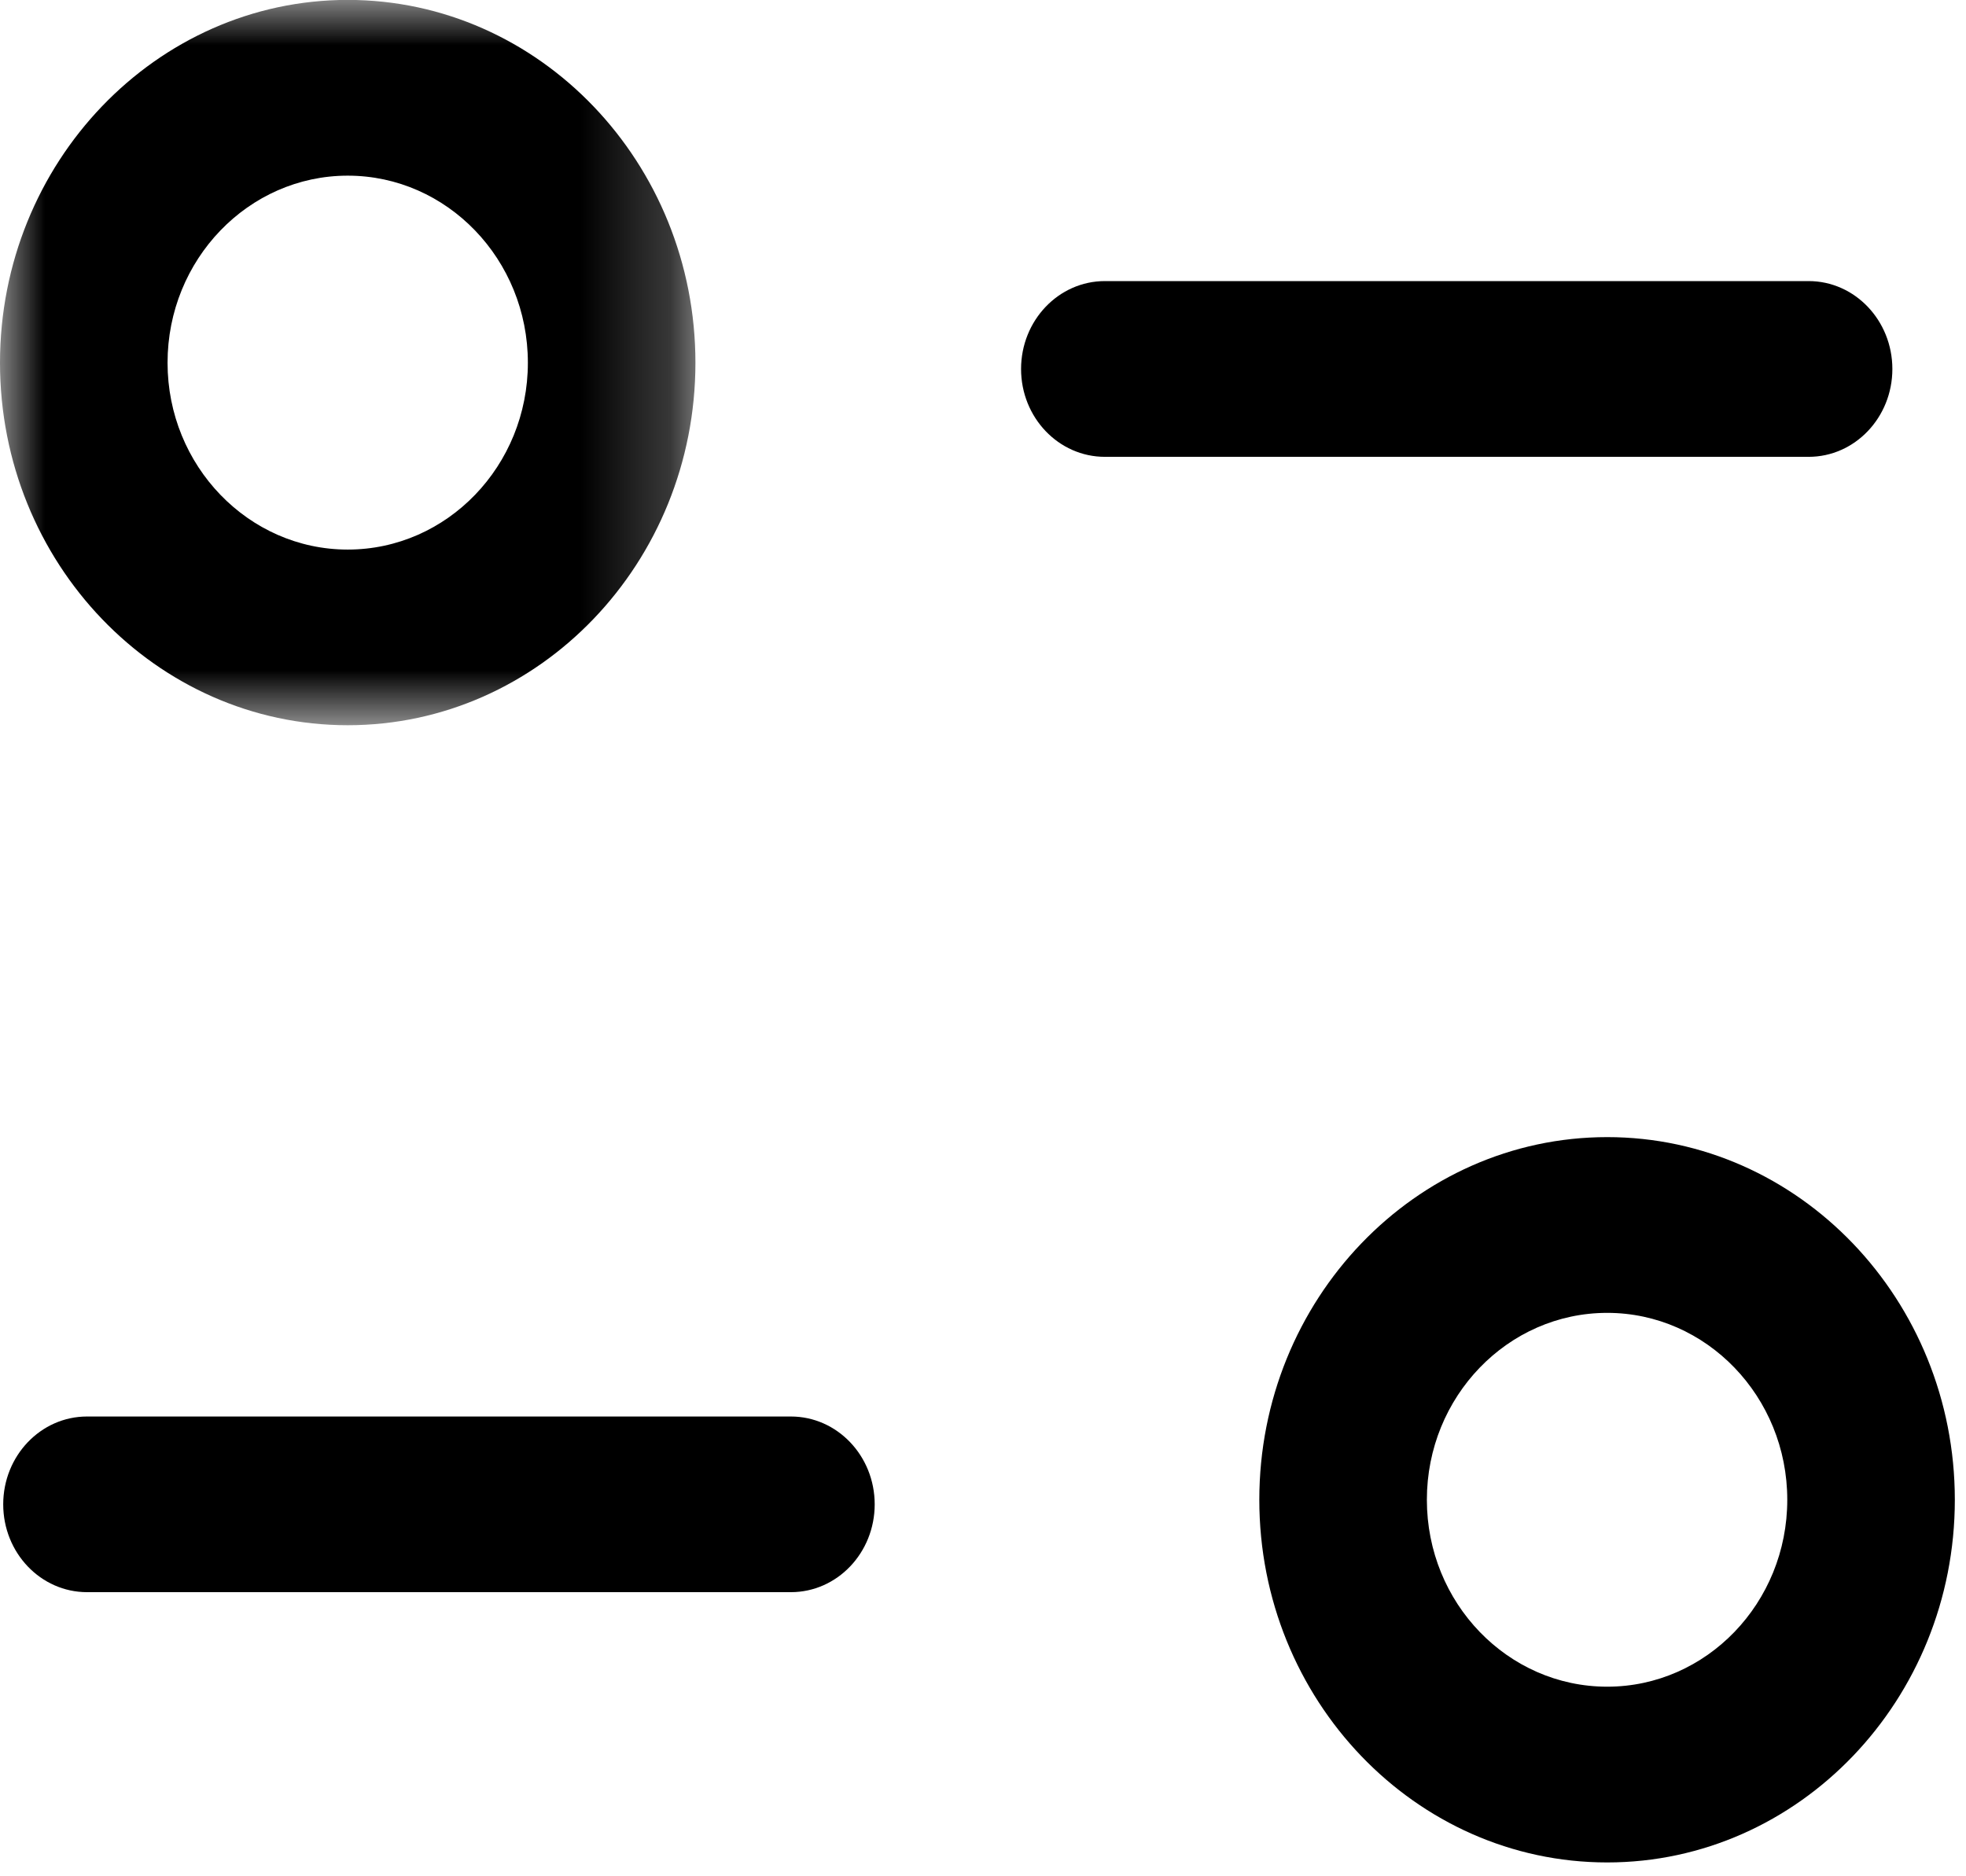 <svg width="22" height="21" viewBox="0 0 22 21" fill="none" xmlns="http://www.w3.org/2000/svg">
<path fill-rule="evenodd" clip-rule="evenodd" d="M8.85 17.82H0.974C0.456 17.82 0.036 17.38 0.036 16.837C0.036 16.294 0.456 15.854 0.974 15.854H8.85C9.368 15.854 9.788 16.294 9.788 16.837C9.788 17.38 9.368 17.82 8.85 17.82" fill="black"/>
<path fill-rule="evenodd" clip-rule="evenodd" d="M20.239 5.113H12.364C11.846 5.113 11.426 4.673 11.426 4.13C11.426 3.587 11.846 3.146 12.364 3.146H20.239C20.756 3.146 21.176 3.587 21.176 4.13C21.176 4.673 20.756 5.113 20.239 5.113" fill="black"/>
<mask id="mask0_1063_500" style="mask-type:luminance" maskUnits="userSpaceOnUse" x="0" y="0" width="8" height="9">
<path fill-rule="evenodd" clip-rule="evenodd" d="M0 0H7.782V8.117H0V0Z" fill="white"/>
</mask>
<g mask="url(#mask0_1063_500)">
<path fill-rule="evenodd" clip-rule="evenodd" d="M3.891 1.966C2.78 1.966 1.875 2.905 1.875 4.06C1.875 5.213 2.78 6.151 3.891 6.151C5.004 6.151 5.907 5.213 5.907 4.06C5.907 2.905 5.004 1.966 3.891 1.966M3.891 8.117C1.746 8.117 -0 6.298 -0 4.06C-0 1.822 1.746 -0.001 3.891 -0.001C6.037 -0.001 7.782 1.822 7.782 4.06C7.782 6.298 6.037 8.117 3.891 8.117" fill="black"/>
</g>
<path fill-rule="evenodd" clip-rule="evenodd" d="M17.985 14.694C16.872 14.694 15.967 15.632 15.967 16.786C15.967 17.941 16.872 18.878 17.985 18.878C19.096 18.878 20 17.941 20 16.786C20 15.632 19.096 14.694 17.985 14.694M17.985 20.845C15.838 20.845 14.092 19.024 14.092 16.786C14.092 14.548 15.838 12.727 17.985 12.727C20.13 12.727 21.875 14.548 21.875 16.786C21.875 19.024 20.13 20.845 17.985 20.845" fill="black"/>
</svg>
